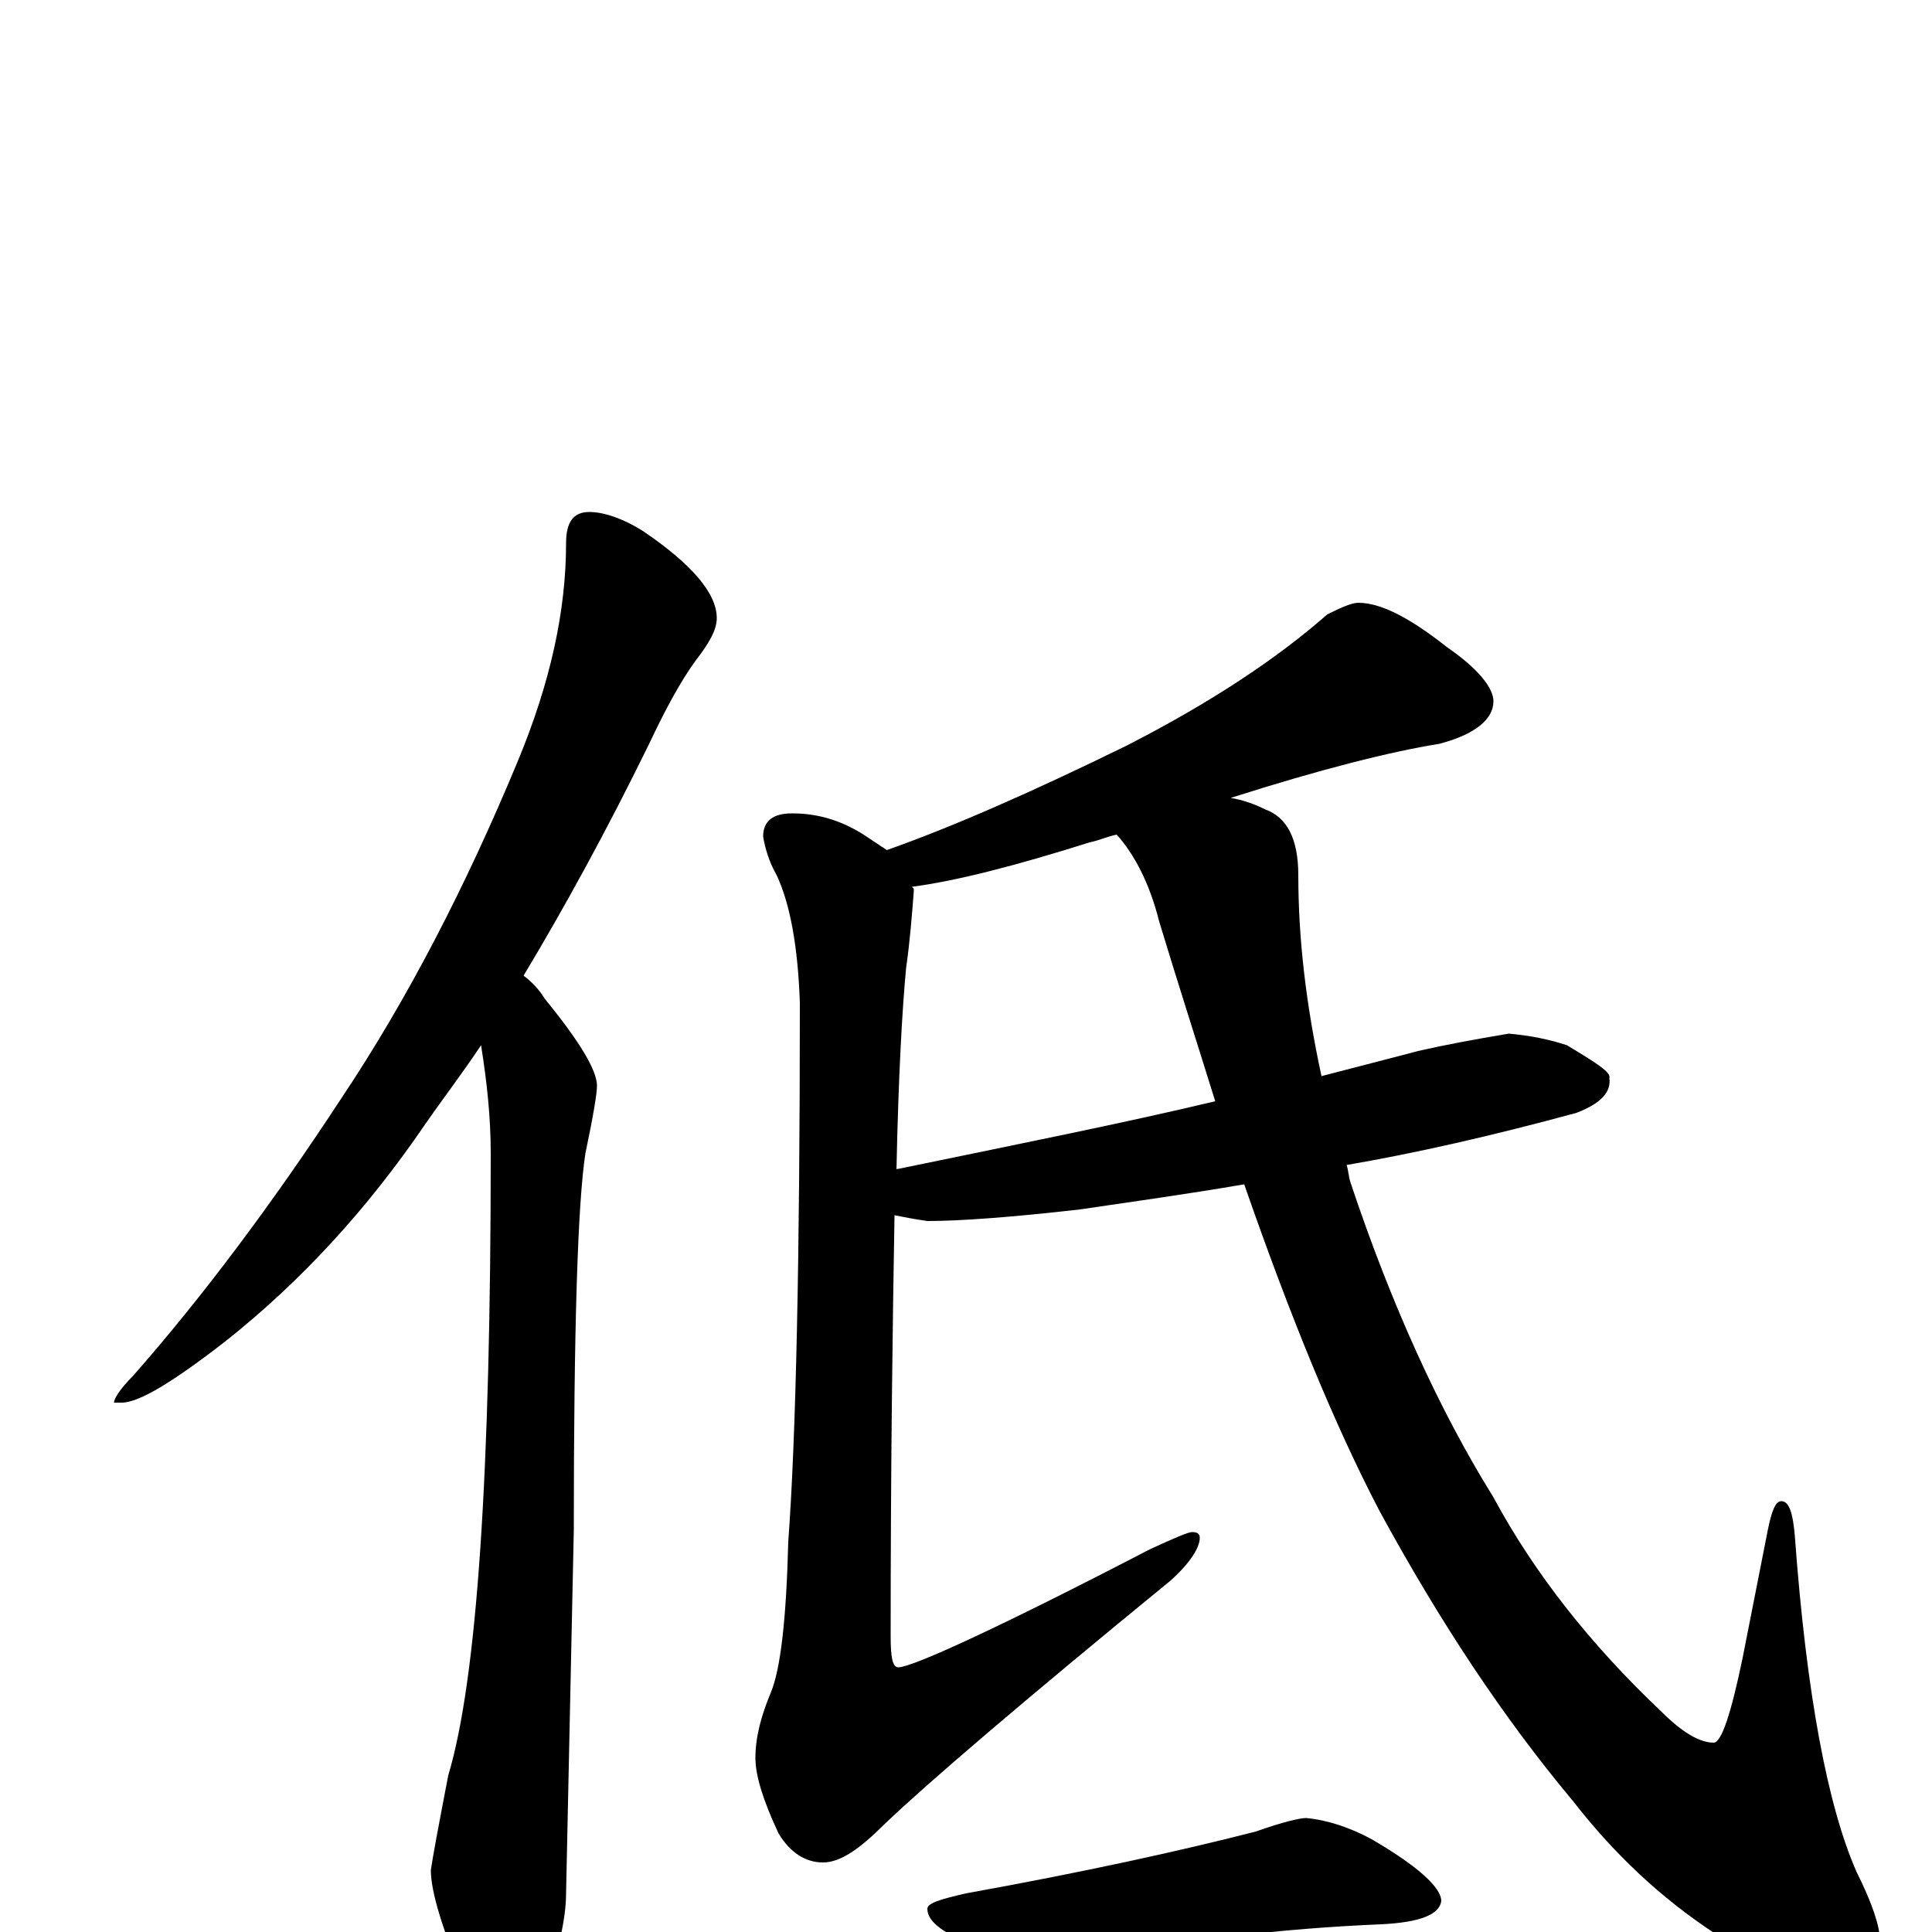 <?xml version="1.0" encoding="utf-8" ?>
<!DOCTYPE svg PUBLIC "-//W3C//DTD SVG 1.1//EN" "http://www.w3.org/Graphics/SVG/1.1/DTD/svg11.dtd">
<svg version="1.1" id="Layer_1" xmlns="http://www.w3.org/2000/svg" xmlns:xlink="http://www.w3.org/1999/xlink" x="0px" y="145px" width="1000px" height="1000px" viewBox="0 0 1000 1000" enable-background="new 0 0 1000 1000" xml:space="preserve">
<g id="Layer_1">
<path id="glyph" transform="matrix(1 0 0 -1 0 1000)" d="M305,735C312,735 322,732 333,725C358,708 371,693 371,680C371,674 367,667 360,658C352,647 344,632 336,615C314,570 292,530 271,495C275,492 279,488 282,483C300,461 309,446 309,438C309,434 307,422 303,403C299,377 297,312 297,208l-4,-188C293,7 289,-10 282,-31C277,-46 271,-54 266,-54C257,-54 249,-45 241,-27C229,1 223,21 223,32C224,39 227,55 232,81C247,131 254,238 254,403C254,422 252,440 249,459C239,444 229,431 220,418C190,374 156,337 117,306C90,285 72,274 63,274l-4,0C59,276 62,281 69,288C105,329 141,377 177,432C211,483 241,541 268,606C285,647 293,684 293,719C293,730 297,735 305,735M703,688C715,688 730,680 749,665C765,654 773,644 773,637C773,628 764,620 745,615C720,611 684,602 637,587C643,586 649,584 655,581C666,577 672,566 672,547C672,514 676,480 684,443C703,448 719,452 734,456C747,459 763,462 781,465C792,464 802,462 811,459C826,450 834,445 833,442C834,435 829,429 816,424C772,412 732,403 697,397C698,394 698,391 699,388C720,325 745,270 773,225C794,186 823,149 860,114C871,103 880,98 887,98C891,98 896,113 902,142l13,66C917,218 919,223 922,223C926,223 928,217 929,205C935,123 946,65 961,31C969,15 973,3 973,-4C973,-17 965,-23 949,-23C936,-23 915,-16 888,-1C859,18 835,41 814,68C778,111 745,161 714,218C691,262 668,318 644,387C615,382 586,378 559,374C524,370 497,368 480,368C473,369 468,370 463,371C462,314 461,242 461,153C461,142 462,137 465,137C472,137 516,157 595,198C608,204 615,207 617,207C620,207 621,206 621,204C621,199 616,191 606,182C529,119 480,77 458,56C445,43 435,36 426,36C417,36 409,41 403,51C395,68 391,81 391,90C391,101 394,112 399,124C404,136 407,162 408,202C412,256 414,349 414,481C413,510 409,532 402,547C398,554 396,561 395,567C395,575 400,579 410,579C424,579 437,575 450,566C453,564 456,562 459,560C493,572 534,590 583,614C628,637 662,660 687,682C695,686 700,688 703,688M629,430C620,459 610,490 600,523C595,543 587,558 578,568C573,567 569,565 564,564C526,552 495,544 472,541C473,540 473,540 473,539C472,526 471,513 469,499C467,478 465,443 464,394C464,395 464,395 465,395C528,408 583,419 629,430M676,59C687,58 699,54 710,48C734,34 746,23 746,16C745,9 735,5 715,4C691,3 663,1 631,-3C614,-6 591,-10 562,-16C555,-18 552,-19 551,-19C536,-19 521,-15 506,-8C489,-1 480,5 480,12C480,15 487,17 500,20C561,31 611,42 650,52C664,57 673,59 676,59z"/>
</g>
</svg>
